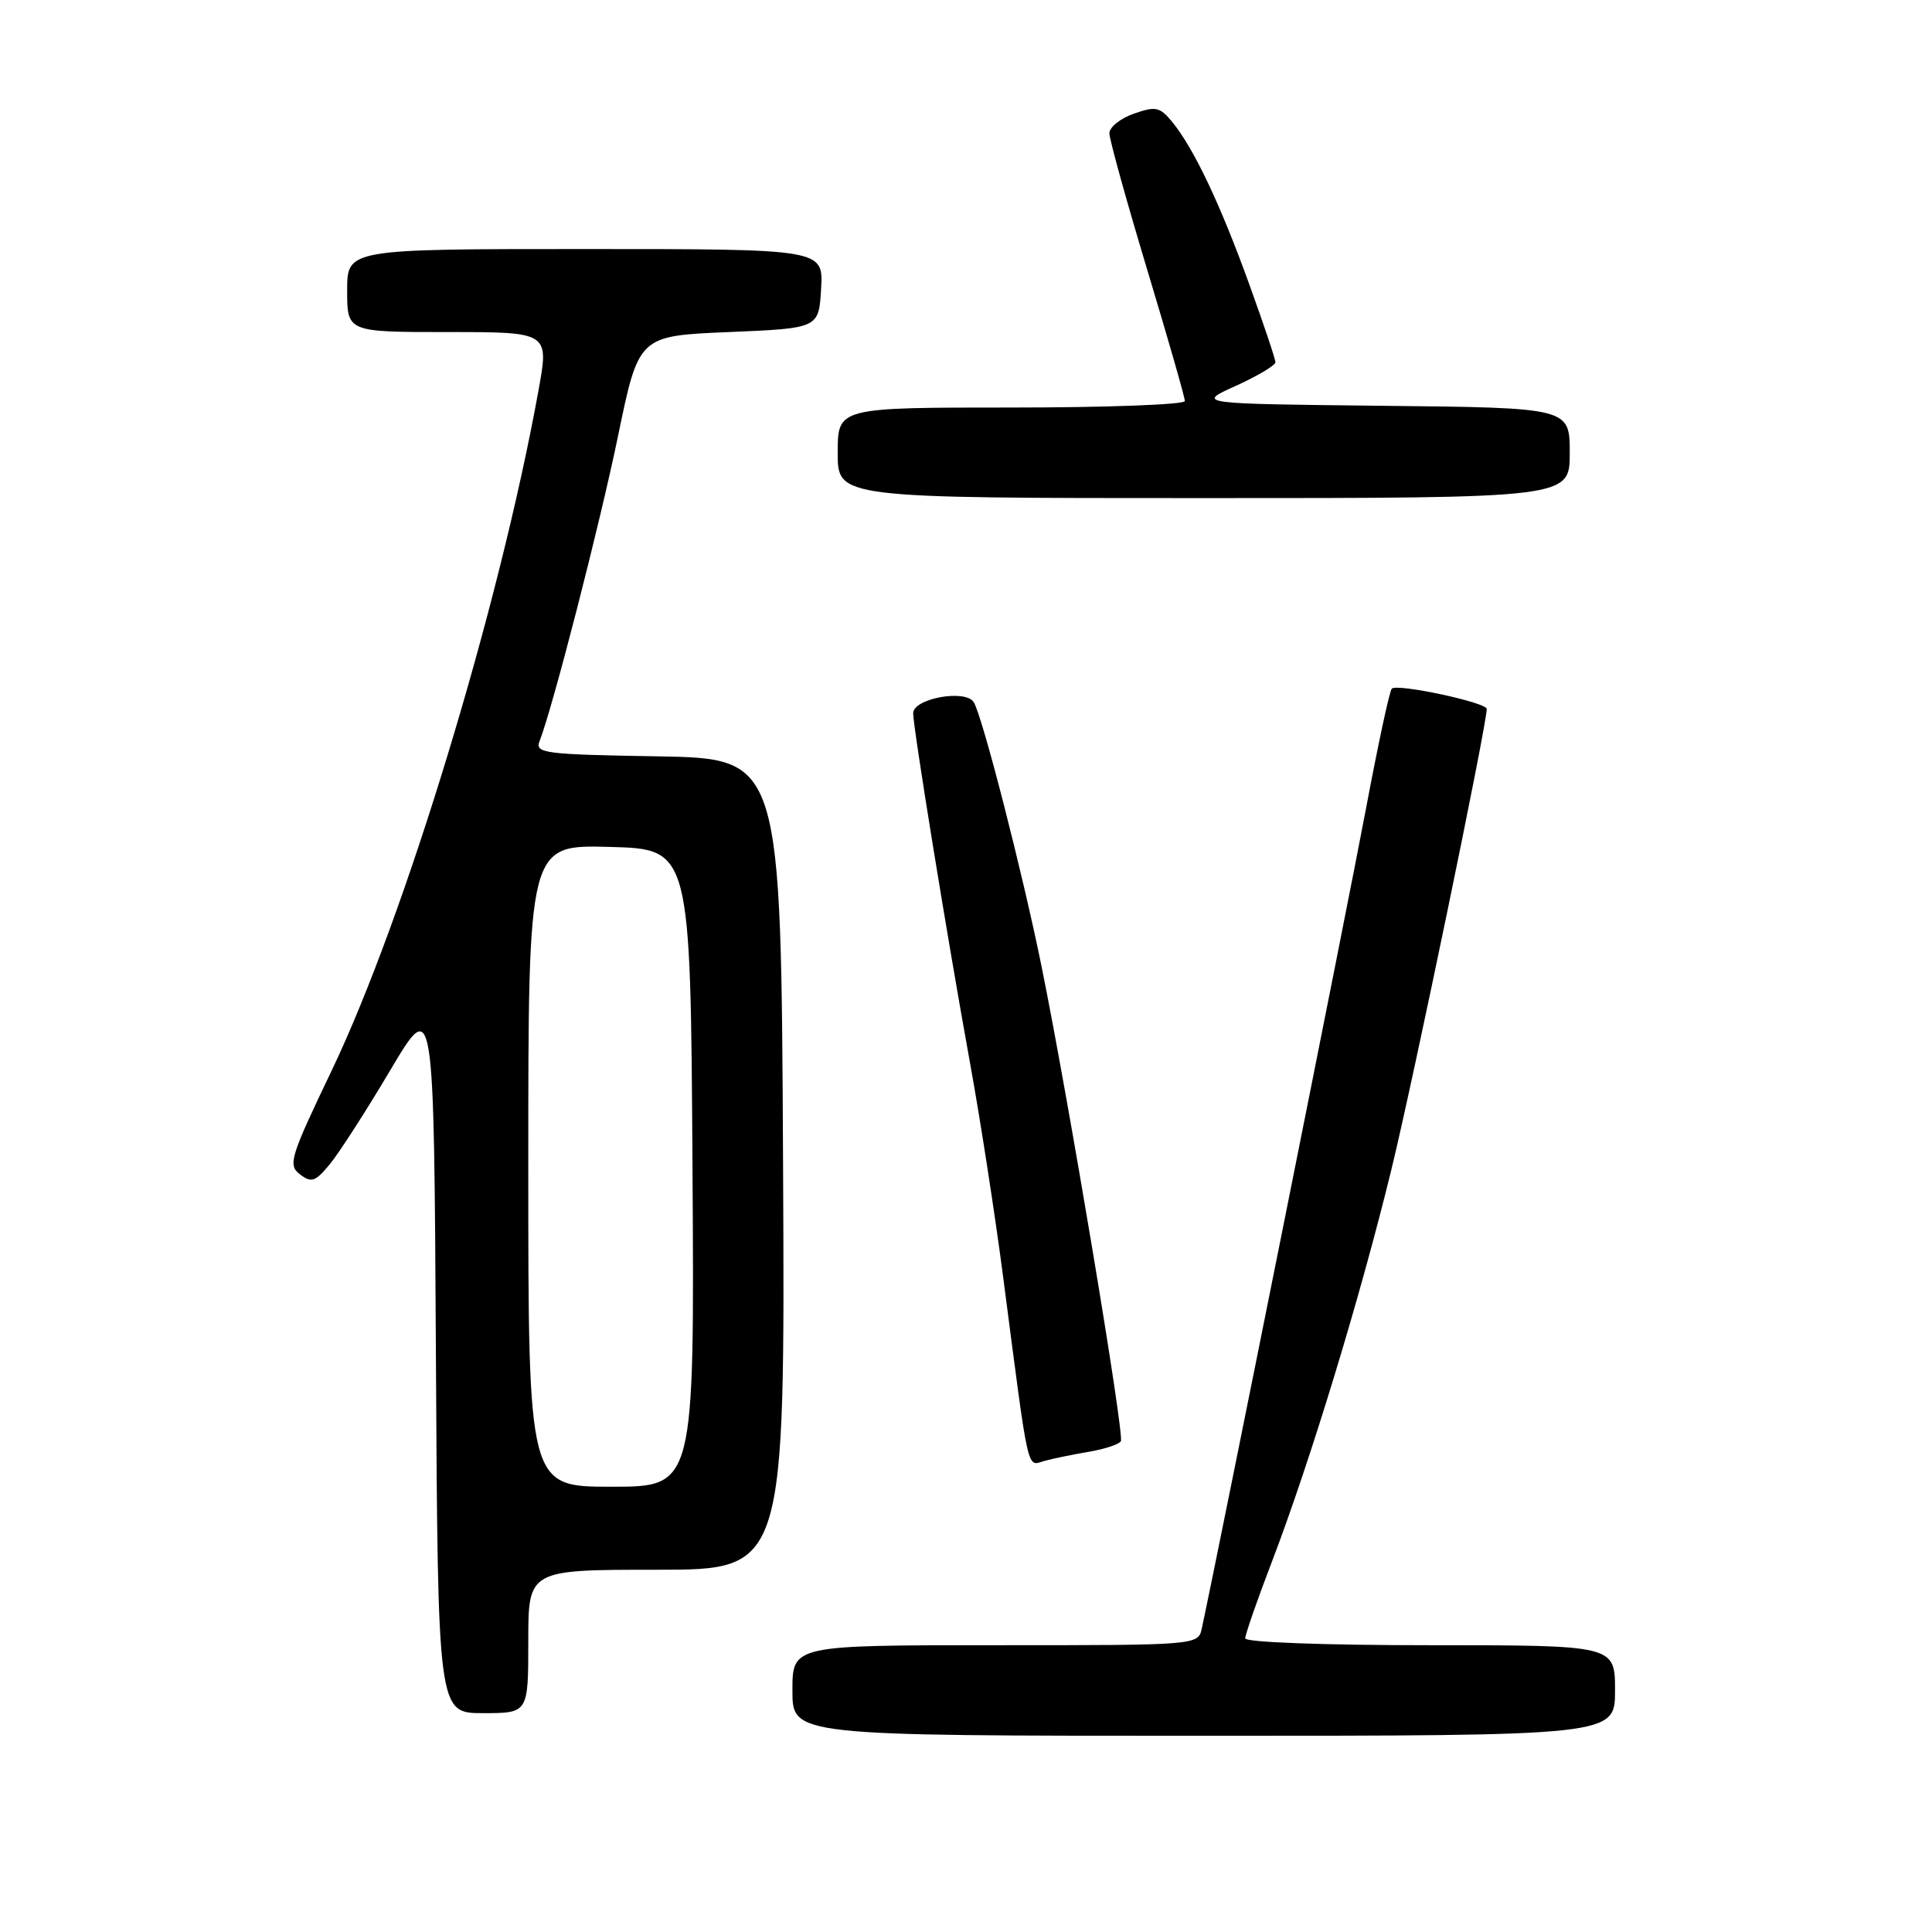 <?xml version="1.0" encoding="UTF-8" standalone="no"?>
<!DOCTYPE svg PUBLIC "-//W3C//DTD SVG 1.1//EN" "http://www.w3.org/Graphics/SVG/1.1/DTD/svg11.dtd" >
<svg xmlns="http://www.w3.org/2000/svg" xmlns:xlink="http://www.w3.org/1999/xlink" version="1.1" viewBox="0 0 256 256">
 <g >
 <path fill="currentColor"
d=" M 214.00 224.00 C 214.00 218.00 214.00 218.00 189.50 218.00 C 175.37 218.00 165.00 217.61 165.00 217.09 C 165.00 216.58 166.60 211.97 168.57 206.84 C 173.64 193.55 180.24 171.88 184.36 155.00 C 187.32 142.85 197.00 96.09 197.00 93.94 C 197.00 93.08 185.12 90.54 184.42 91.25 C 184.12 91.54 182.59 98.70 181.00 107.15 C 178.73 119.27 161.41 205.76 159.25 215.75 C 158.77 218.00 158.77 218.00 131.88 218.00 C 105.00 218.00 105.00 218.00 105.00 224.00 C 105.00 230.00 105.00 230.00 159.50 230.00 C 214.00 230.00 214.00 230.00 214.00 224.00 Z  M 70.00 217.50 C 70.00 208.00 70.00 208.00 87.01 208.00 C 104.02 208.00 104.02 208.00 103.76 154.25 C 103.50 100.50 103.50 100.50 87.15 100.22 C 72.14 99.97 70.86 99.81 71.49 98.22 C 73.22 93.82 79.46 69.57 81.91 57.69 C 84.64 44.50 84.64 44.50 96.57 44.00 C 108.50 43.50 108.50 43.50 108.80 38.25 C 109.10 33.00 109.10 33.00 77.55 33.00 C 46.00 33.00 46.00 33.00 46.00 38.50 C 46.00 44.00 46.00 44.00 59.38 44.00 C 72.76 44.00 72.76 44.00 71.35 51.75 C 66.15 80.47 53.64 121.59 43.95 141.85 C 38.42 153.40 38.13 154.38 39.75 155.61 C 41.27 156.77 41.79 156.59 43.72 154.24 C 44.94 152.76 48.54 147.16 51.72 141.80 C 57.50 132.05 57.50 132.05 57.76 179.53 C 58.02 227.00 58.02 227.00 64.01 227.00 C 70.00 227.00 70.00 227.00 70.00 217.50 Z  M 144.27 192.37 C 146.35 192.02 148.26 191.39 148.52 190.97 C 149.02 190.16 141.60 145.74 138.00 128.00 C 135.47 115.54 130.17 94.90 129.03 93.05 C 127.94 91.28 121.00 92.55 121.00 94.51 C 121.00 96.45 125.55 124.43 128.56 141.00 C 129.91 148.43 131.89 161.25 132.96 169.50 C 136.41 195.96 136.02 194.23 138.40 193.58 C 139.55 193.26 142.20 192.72 144.27 192.37 Z  M 208.00 60.02 C 208.00 54.03 208.00 54.03 183.25 53.77 C 158.50 53.50 158.50 53.50 163.75 51.13 C 166.64 49.82 169.00 48.41 169.00 48.00 C 169.00 47.58 167.43 42.91 165.52 37.63 C 161.70 27.06 158.21 19.71 155.36 16.20 C 153.69 14.16 153.16 14.04 150.25 15.06 C 148.46 15.68 147.00 16.85 147.00 17.66 C 147.00 18.46 149.25 26.58 152.00 35.70 C 154.75 44.81 157.00 52.66 157.00 53.14 C 157.00 53.61 146.65 54.00 134.00 54.00 C 111.00 54.00 111.00 54.00 111.00 60.00 C 111.00 66.00 111.00 66.00 159.50 66.00 C 208.00 66.00 208.00 66.00 208.00 60.02 Z  M 70.00 154.47 C 70.00 111.93 70.00 111.93 80.75 112.22 C 91.50 112.50 91.50 112.50 91.76 154.75 C 92.02 197.00 92.02 197.00 81.01 197.00 C 70.00 197.00 70.00 197.00 70.00 154.47 Z "/>
</g>
</svg>